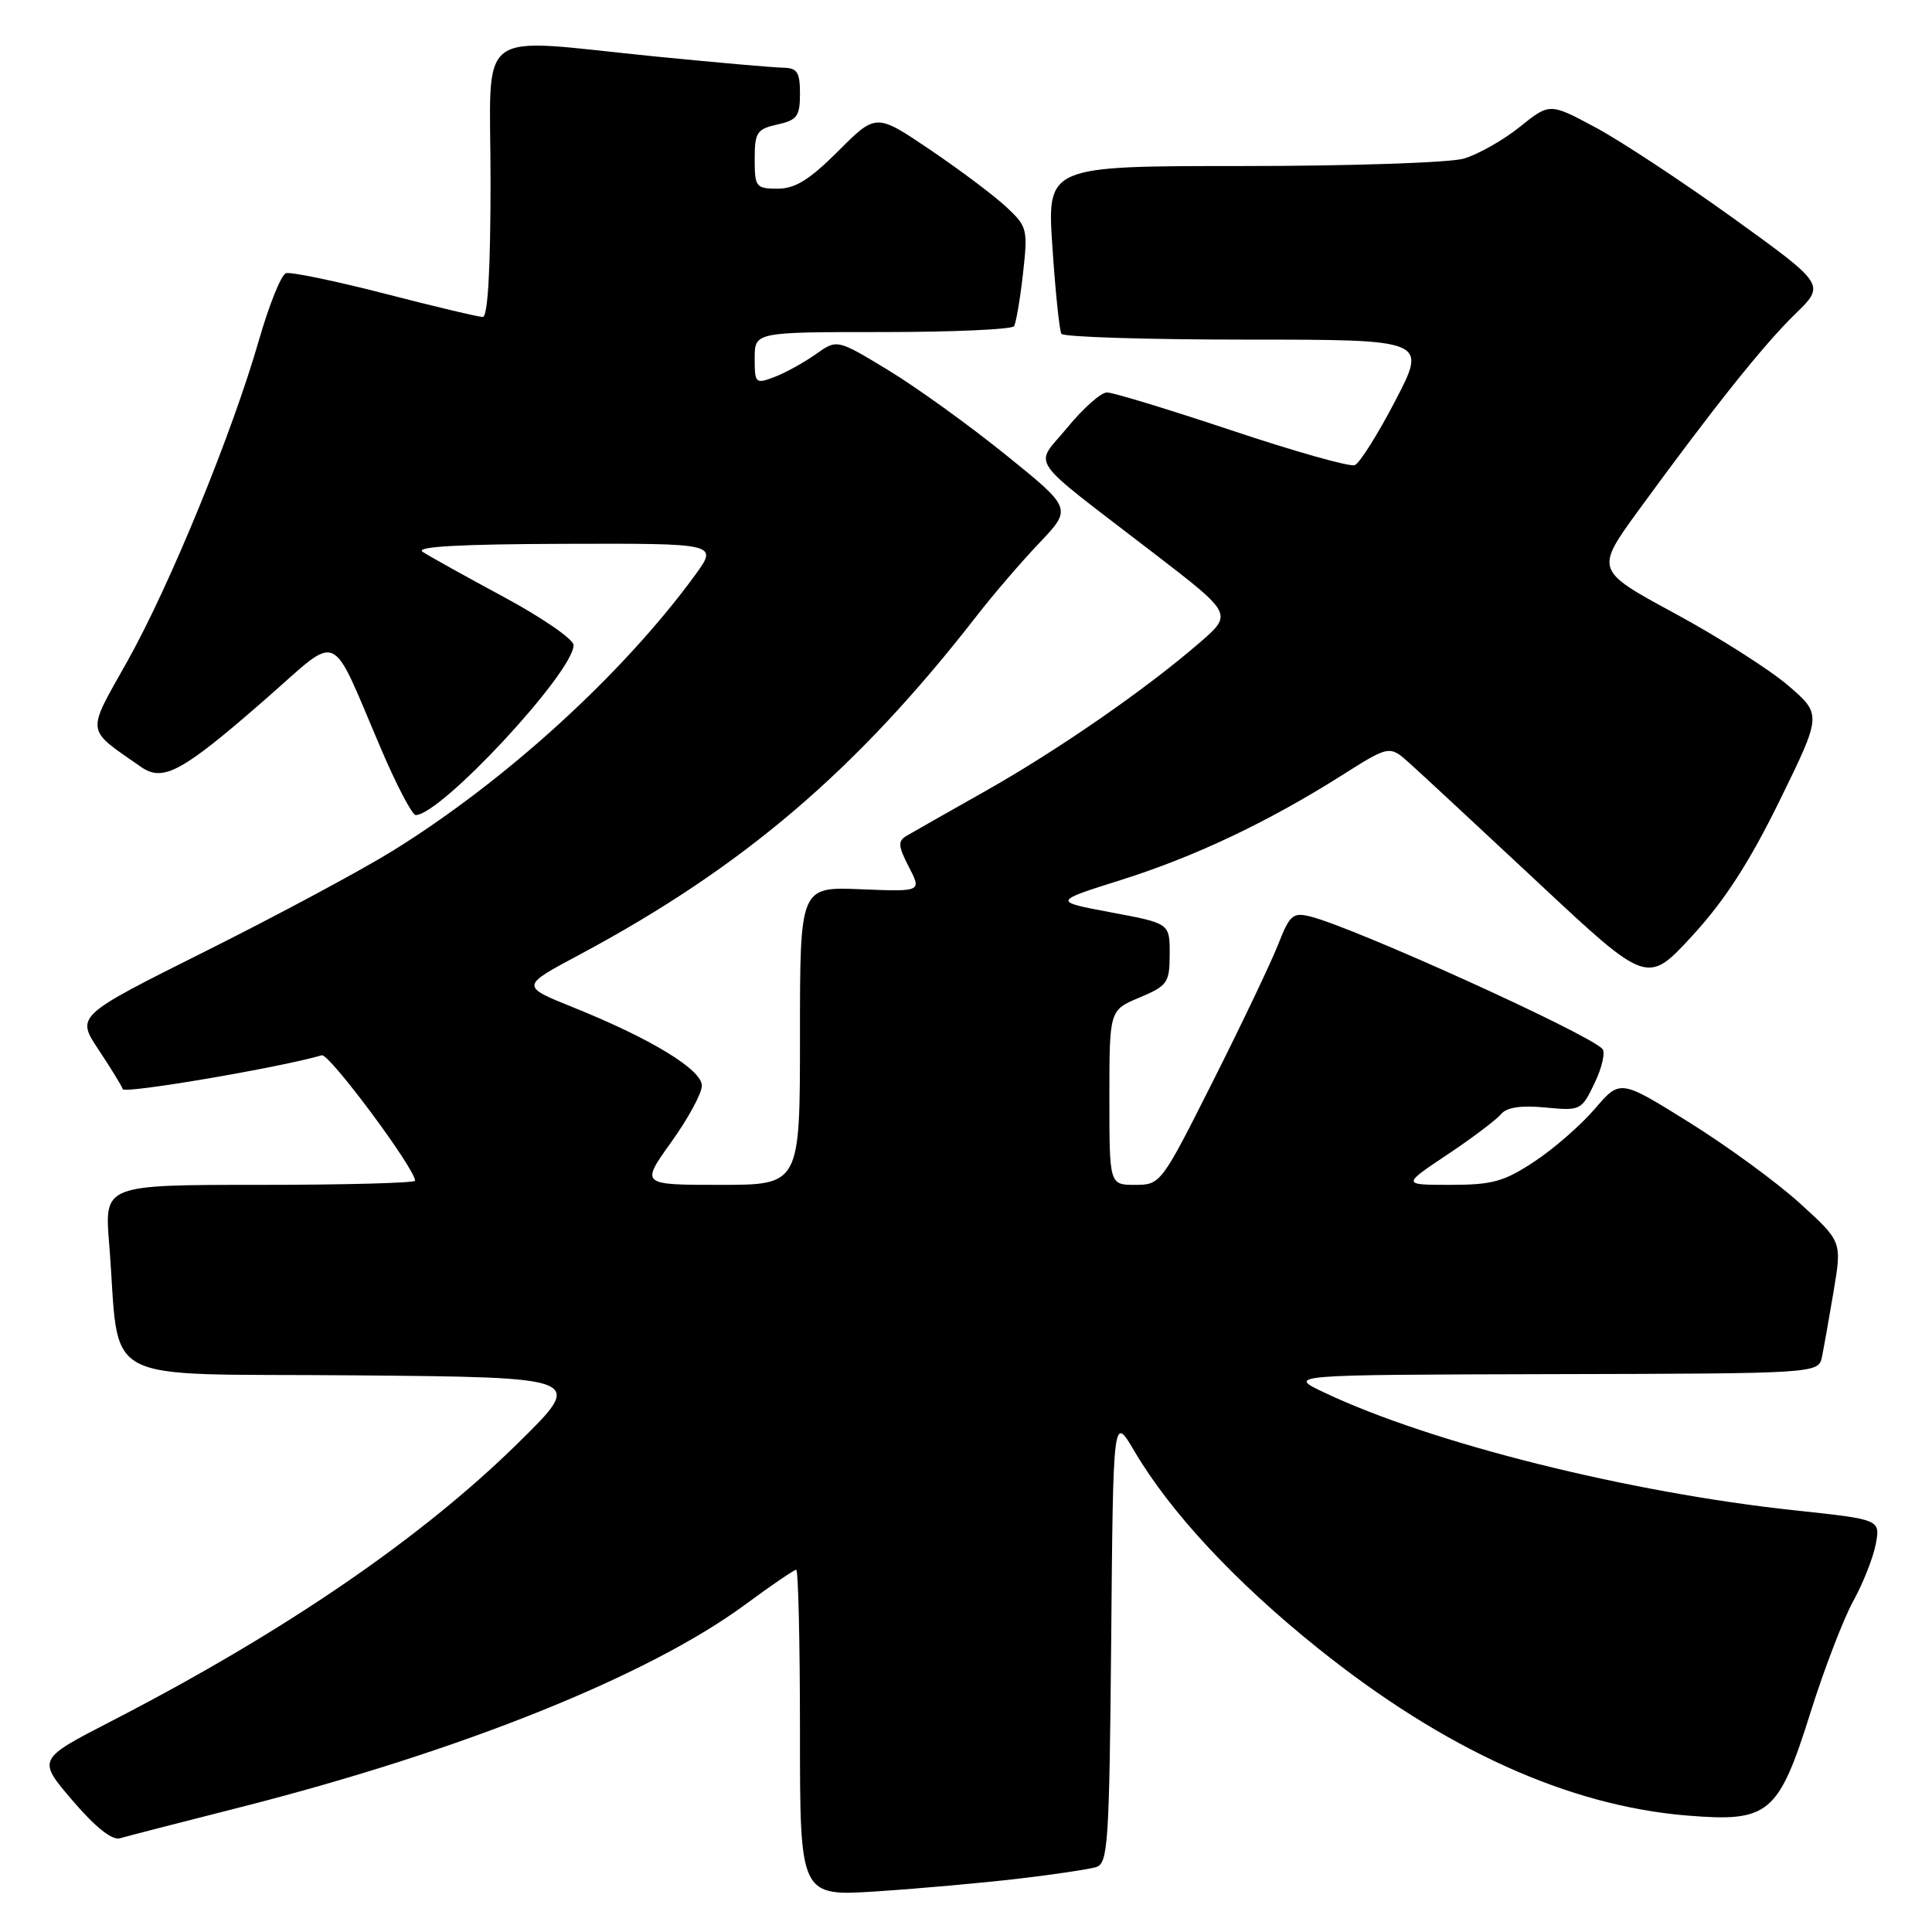 <?xml version="1.0" encoding="UTF-8" standalone="no"?>
<!DOCTYPE svg PUBLIC "-//W3C//DTD SVG 1.1//EN" "http://www.w3.org/Graphics/SVG/1.1/DTD/svg11.dtd" >
<svg xmlns="http://www.w3.org/2000/svg" xmlns:xlink="http://www.w3.org/1999/xlink" version="1.1" viewBox="0 0 256 256">
 <g >
 <path fill="currentColor"
d=" M 135.00 248.93 C 139.68 248.38 144.28 247.69 145.24 247.40 C 146.82 246.92 146.99 244.36 147.24 217.19 C 147.50 187.50 147.50 187.50 150.28 192.23 C 155.06 200.37 163.68 209.62 174.67 218.43 C 191.43 231.85 207.83 239.28 223.56 240.57 C 234.42 241.46 235.66 240.42 239.94 226.79 C 241.72 221.13 244.25 214.56 245.55 212.18 C 246.86 209.81 248.21 206.40 248.55 204.60 C 249.16 201.34 249.16 201.34 237.83 200.13 C 215.78 197.77 189.63 191.23 175.50 184.53 C 170.50 182.17 170.50 182.17 205.73 182.08 C 240.96 182.00 240.96 182.00 241.43 179.75 C 241.68 178.51 242.38 174.57 242.98 171.00 C 244.06 164.50 244.06 164.50 238.48 159.43 C 235.41 156.64 228.79 151.81 223.78 148.69 C 214.68 143.02 214.68 143.02 211.34 146.91 C 209.51 149.05 205.91 152.20 203.33 153.90 C 199.32 156.56 197.75 157.00 192.21 157.00 C 185.77 157.00 185.77 157.00 191.77 153.00 C 195.06 150.80 198.26 148.39 198.88 147.64 C 199.65 146.72 201.51 146.44 204.77 146.75 C 209.44 147.20 209.56 147.14 211.32 143.46 C 212.30 141.40 212.75 139.37 212.30 138.95 C 209.91 136.69 179.46 122.91 173.66 121.45 C 171.31 120.86 170.90 121.22 169.36 125.15 C 168.42 127.54 164.54 135.69 160.73 143.25 C 153.88 156.87 153.78 157.00 150.41 157.00 C 147.00 157.00 147.00 157.00 147.00 145.43 C 147.00 133.85 147.00 133.85 150.99 132.18 C 154.71 130.61 154.98 130.23 154.99 126.42 C 155.00 122.35 155.00 122.35 147.25 120.90 C 139.50 119.45 139.50 119.45 148.48 116.62 C 158.30 113.53 167.94 108.96 177.78 102.75 C 184.12 98.74 184.12 98.74 186.81 101.16 C 188.29 102.49 195.98 109.63 203.89 117.02 C 218.28 130.47 218.28 130.47 224.25 123.98 C 228.52 119.34 231.80 114.26 235.81 106.09 C 241.40 94.68 241.40 94.68 236.95 90.84 C 234.50 88.74 227.74 84.43 221.92 81.28 C 211.34 75.55 211.34 75.55 217.19 67.52 C 227.05 54.00 233.69 45.68 237.87 41.61 C 241.88 37.72 241.88 37.72 229.69 28.93 C 222.98 24.10 214.76 18.68 211.42 16.89 C 205.34 13.63 205.34 13.63 201.36 16.83 C 199.17 18.59 195.83 20.47 193.95 21.02 C 192.06 21.56 178.86 22.00 164.62 22.00 C 138.73 22.00 138.73 22.00 139.45 32.73 C 139.84 38.63 140.38 43.80 140.64 44.23 C 140.90 44.65 151.91 45.00 165.11 45.00 C 189.10 45.00 189.10 45.00 184.89 53.09 C 182.58 57.54 180.15 61.39 179.51 61.64 C 178.86 61.88 171.53 59.82 163.23 57.04 C 154.92 54.27 147.48 52.00 146.68 52.00 C 145.89 52.00 143.53 54.09 141.44 56.64 C 137.03 62.03 135.65 60.04 153.05 73.43 C 163.35 81.36 163.35 81.36 158.92 85.19 C 151.78 91.37 140.16 99.41 130.50 104.86 C 125.55 107.65 120.88 110.31 120.11 110.76 C 118.95 111.44 119.00 112.11 120.43 114.87 C 122.13 118.16 122.13 118.16 114.06 117.83 C 106.00 117.50 106.00 117.50 106.00 137.25 C 106.00 157.00 106.00 157.00 95.44 157.00 C 84.89 157.00 84.89 157.00 88.94 151.34 C 91.18 148.22 93.00 144.86 93.00 143.86 C 93.00 141.73 86.26 137.63 75.95 133.48 C 68.97 130.67 68.97 130.67 76.77 126.51 C 98.48 114.90 113.56 102.03 129.50 81.50 C 131.64 78.75 135.33 74.45 137.72 71.94 C 142.06 67.37 142.06 67.37 133.27 60.27 C 128.43 56.36 121.43 51.31 117.70 49.05 C 110.91 44.93 110.91 44.93 108.09 46.94 C 106.53 48.04 104.08 49.40 102.63 49.95 C 100.10 50.91 100.00 50.81 100.00 47.48 C 100.00 44.00 100.00 44.00 116.94 44.00 C 126.26 44.00 134.10 43.65 134.37 43.22 C 134.63 42.78 135.17 39.66 135.55 36.28 C 136.21 30.39 136.12 30.02 133.37 27.45 C 131.79 25.97 127.26 22.56 123.30 19.88 C 116.09 15.00 116.09 15.00 111.09 20.00 C 107.28 23.81 105.37 25.00 103.05 25.00 C 100.17 25.00 100.00 24.78 100.00 21.08 C 100.00 17.54 100.29 17.10 103.00 16.50 C 105.62 15.92 106.00 15.41 106.00 12.42 C 106.00 9.55 105.64 9.00 103.75 8.97 C 102.51 8.95 94.97 8.29 87.00 7.50 C 62.44 5.06 65.00 3.14 65.00 24.00 C 65.00 35.69 64.64 42.00 63.97 42.00 C 63.40 42.00 57.56 40.61 50.98 38.91 C 44.40 37.22 38.51 36.00 37.89 36.20 C 37.26 36.41 35.66 40.39 34.32 45.04 C 30.76 57.43 22.51 77.58 16.86 87.65 C 11.40 97.39 11.27 96.44 18.67 101.61 C 21.62 103.67 24.12 102.31 35.25 92.58 C 45.25 83.84 43.60 83.12 50.50 99.25 C 52.55 104.06 54.62 108.00 55.08 108.00 C 58.41 108.00 76.00 89.07 76.00 85.48 C 76.00 84.71 71.84 81.84 66.75 79.10 C 61.66 76.36 56.83 73.67 56.00 73.12 C 54.97 72.43 60.90 72.10 74.84 72.06 C 95.17 72.00 95.17 72.00 92.07 76.25 C 82.49 89.35 67.00 103.47 52.00 112.76 C 47.88 115.31 36.76 121.28 27.30 126.01 C 10.09 134.61 10.09 134.61 13.04 139.06 C 14.66 141.50 16.12 143.87 16.27 144.32 C 16.48 144.96 37.11 141.45 42.64 139.83 C 43.62 139.55 55.00 154.86 55.00 156.45 C 55.00 156.75 45.74 157.00 34.41 157.00 C 13.83 157.00 13.83 157.00 14.46 164.75 C 16.01 183.97 12.24 181.94 46.84 182.24 C 77.50 182.50 77.50 182.50 68.69 191.17 C 55.83 203.83 37.62 216.28 14.72 228.08 C 4.94 233.12 4.94 233.12 9.61 238.58 C 12.64 242.12 14.85 243.88 15.89 243.58 C 16.78 243.32 24.02 241.45 32.00 239.43 C 61.14 232.01 85.94 222.05 98.75 212.61 C 102.19 210.07 105.23 208.00 105.50 208.00 C 105.78 208.00 106.00 217.74 106.00 229.64 C 106.00 251.29 106.00 251.29 116.25 250.61 C 121.89 250.24 130.32 249.48 135.00 248.93 Z "/>
</g>
</svg>